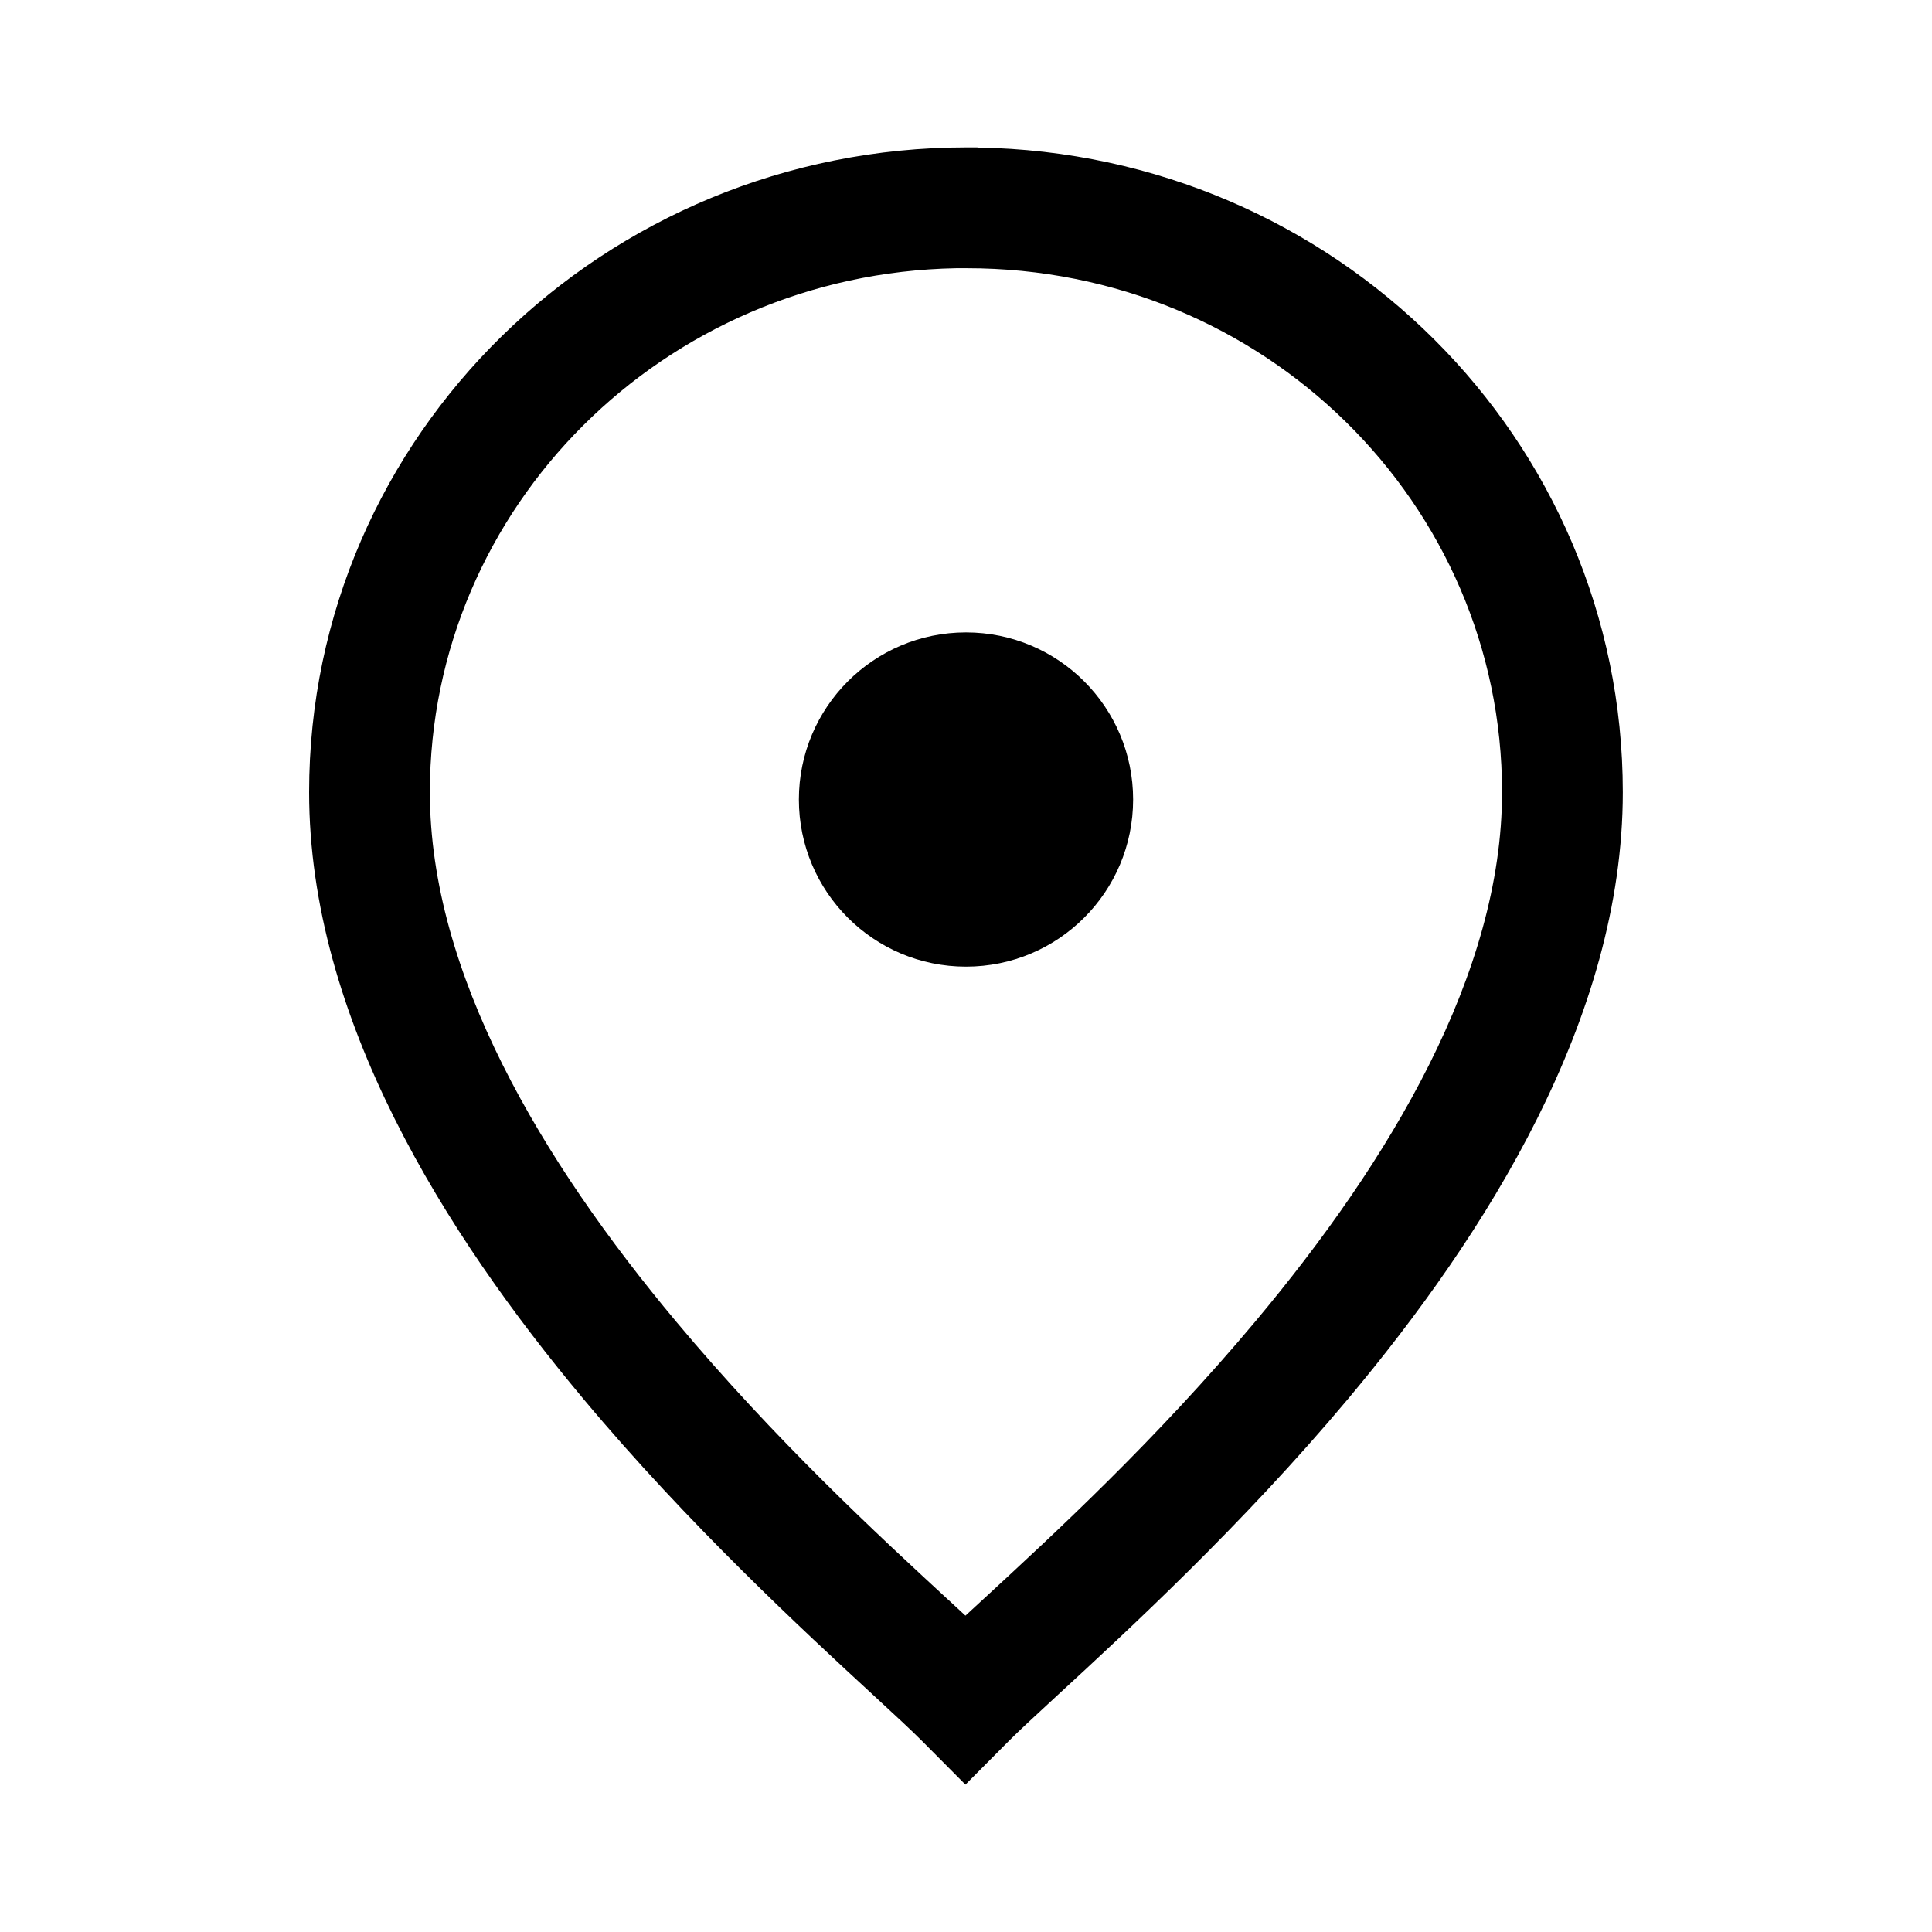 <svg width="24" height="24" viewBox="0 0 24 24" fill="none" xmlns="http://www.w3.org/2000/svg">
<path d="M12 7.856C10.853 7.856 9.924 8.786 9.924 9.932C9.924 11.079 10.853 12.008 12 12.008C13.147 12.008 14.076 11.079 14.076 9.932C14.076 8.785 13.147 7.856 12 7.856Z" fill="black"/>
<path d="M12.008 1.831C7.512 1.831 3.84 5.402 3.84 9.841C3.84 12.648 5.531 15.326 7.248 17.379C8.554 18.941 9.99 20.266 10.846 21.055C11.116 21.304 11.328 21.5 11.461 21.634L11.993 22.169L12.525 21.634C12.658 21.5 12.872 21.303 13.144 21.052C14.002 20.262 15.438 18.938 16.744 17.38C18.464 15.327 20.159 12.649 20.159 9.841C20.159 5.449 16.582 1.904 12.146 1.833L12.139 1.831H12.008ZM5.34 9.841C5.34 6.302 8.241 3.399 11.879 3.332L12.011 3.332C15.706 3.332 18.659 6.258 18.659 9.841C18.659 12.091 17.27 14.416 15.594 16.416C14.363 17.886 13.086 19.063 12.219 19.862C12.14 19.935 12.065 20.004 11.993 20.07C11.924 20.007 11.852 19.94 11.777 19.87L11.774 19.868C10.908 19.069 9.63 17.89 8.399 16.417C6.726 14.417 5.34 12.091 5.34 9.841Z" fill="black"/>
</svg>
